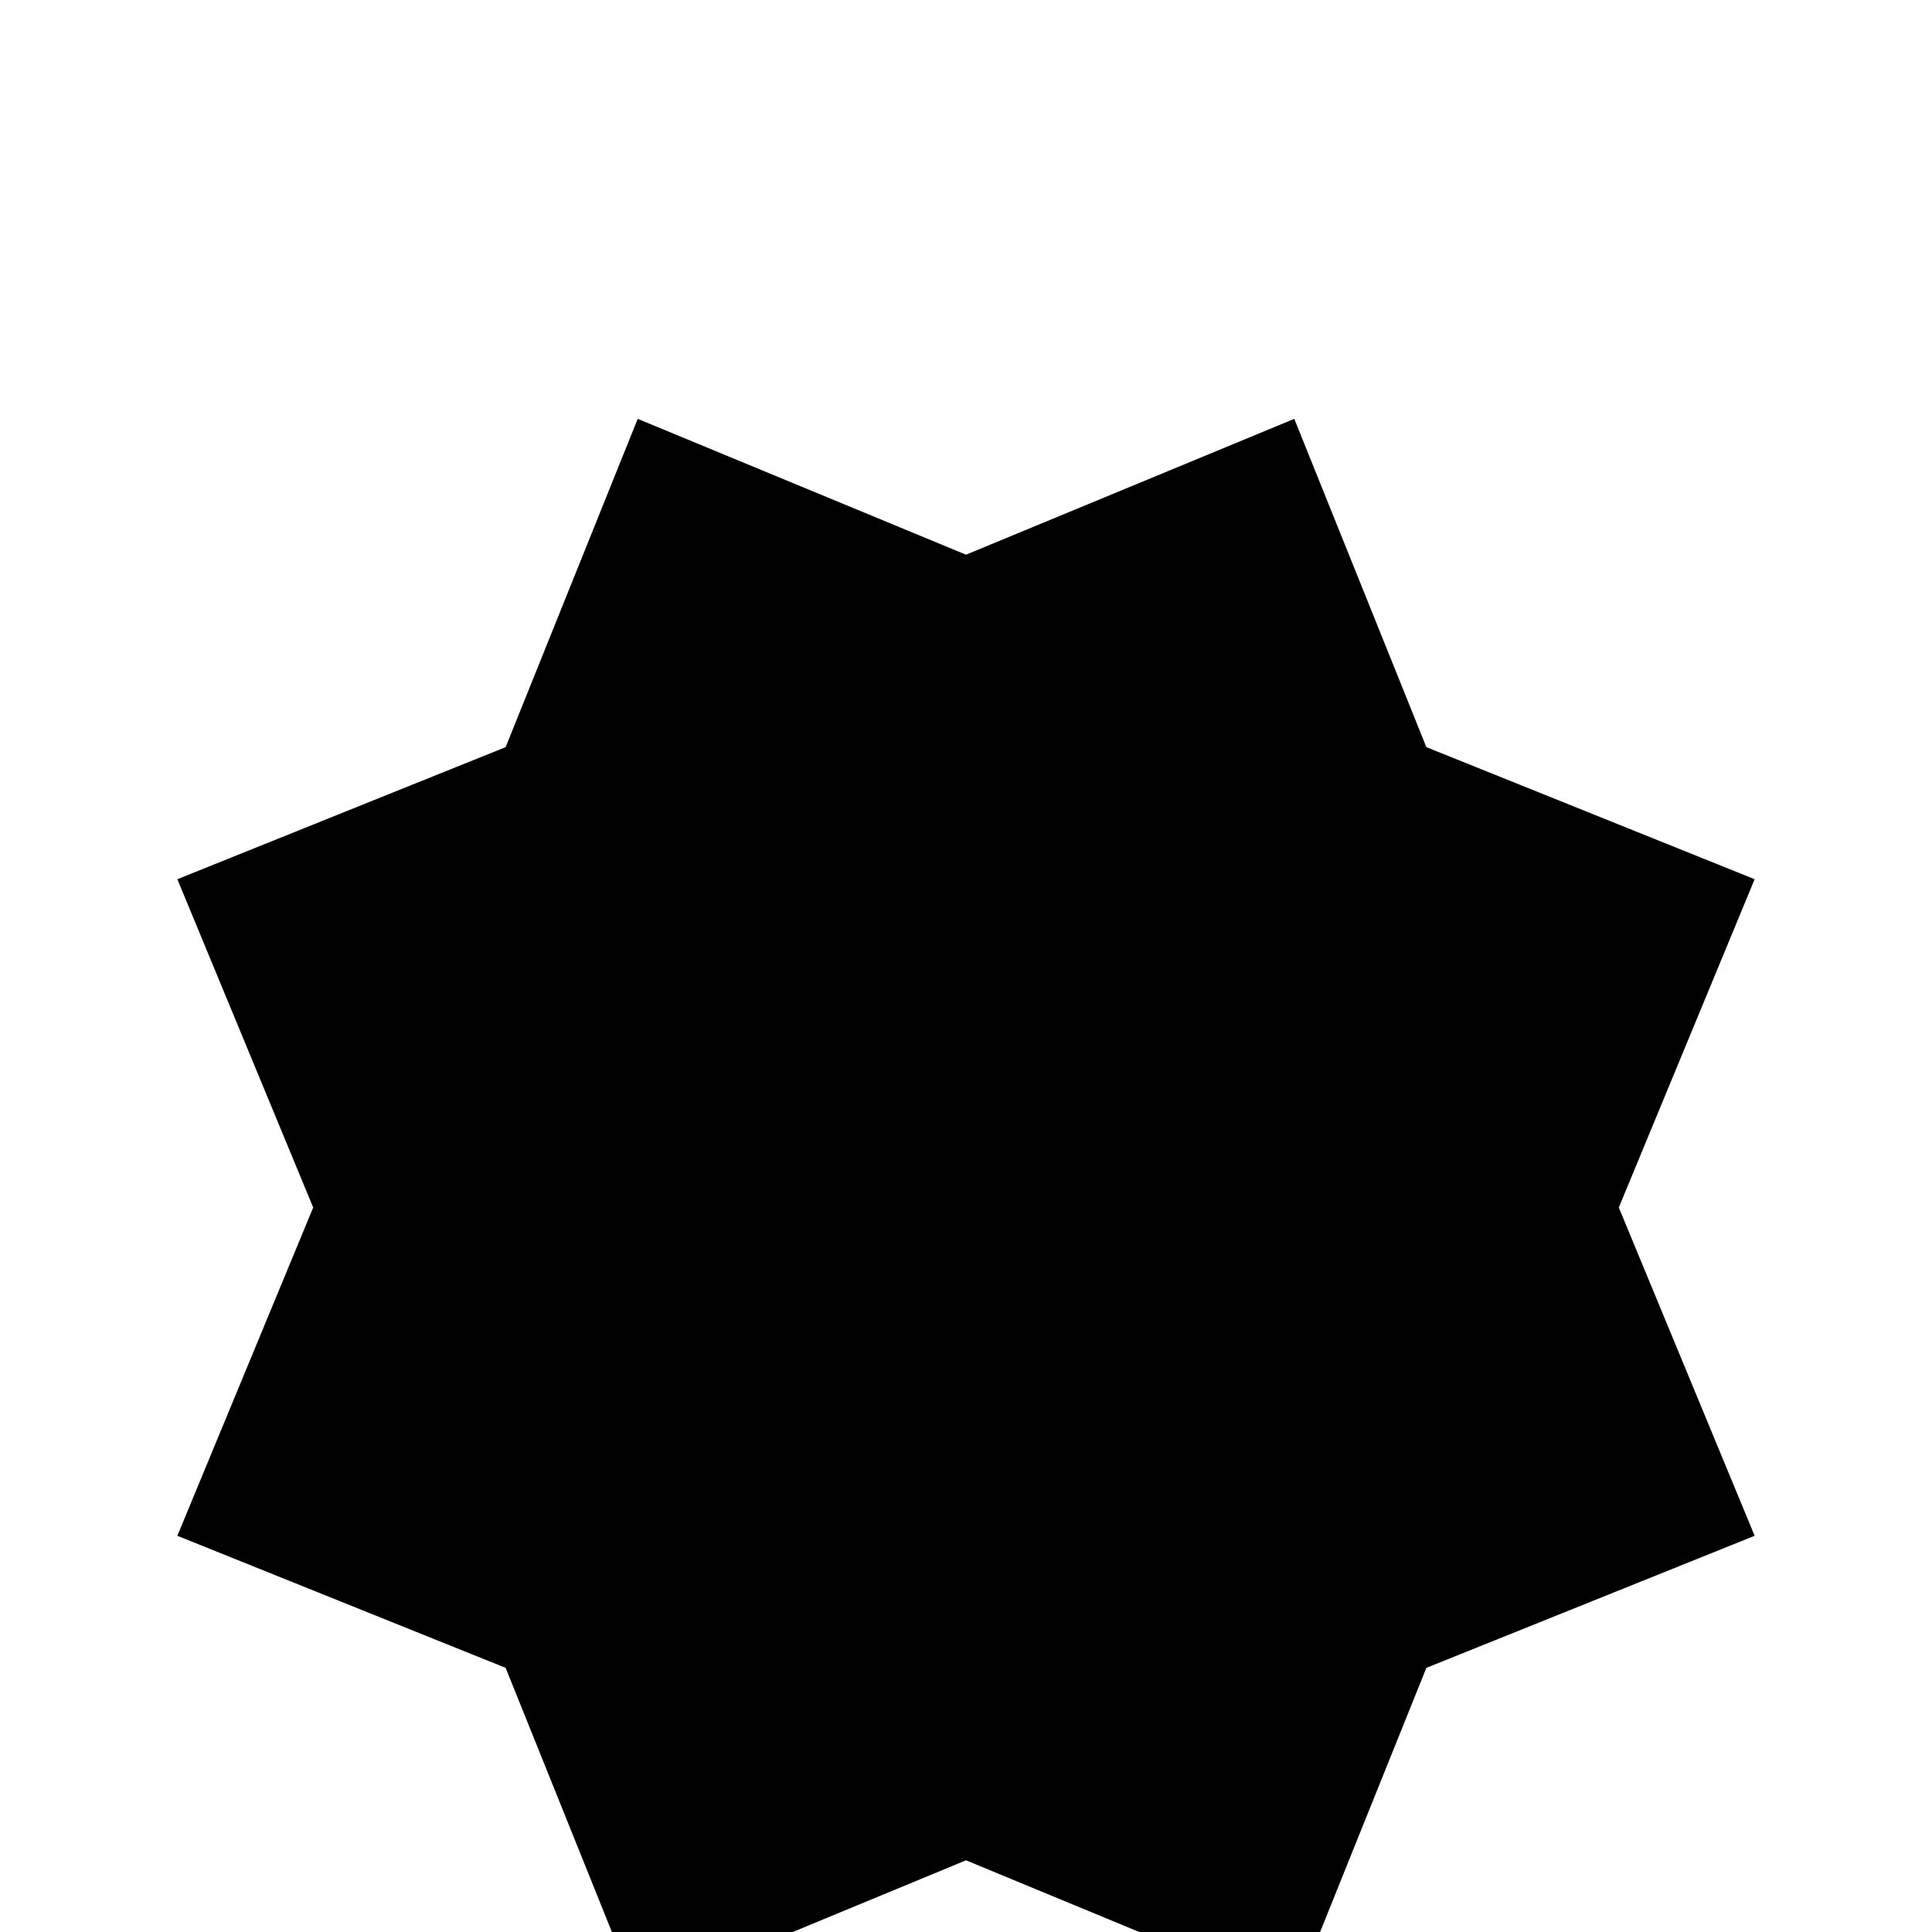 <svg xmlns="http://www.w3.org/2000/svg" viewBox="0 -512 512 512">
	<path fill="#000000" d="M47 -105L83 -192L47 -279L134 -314L169 -401L256 -365L343 -401L378 -314L465 -279L429 -192L465 -105L378 -70L343 17L256 -19L169 17L134 -70Z"/>
</svg>